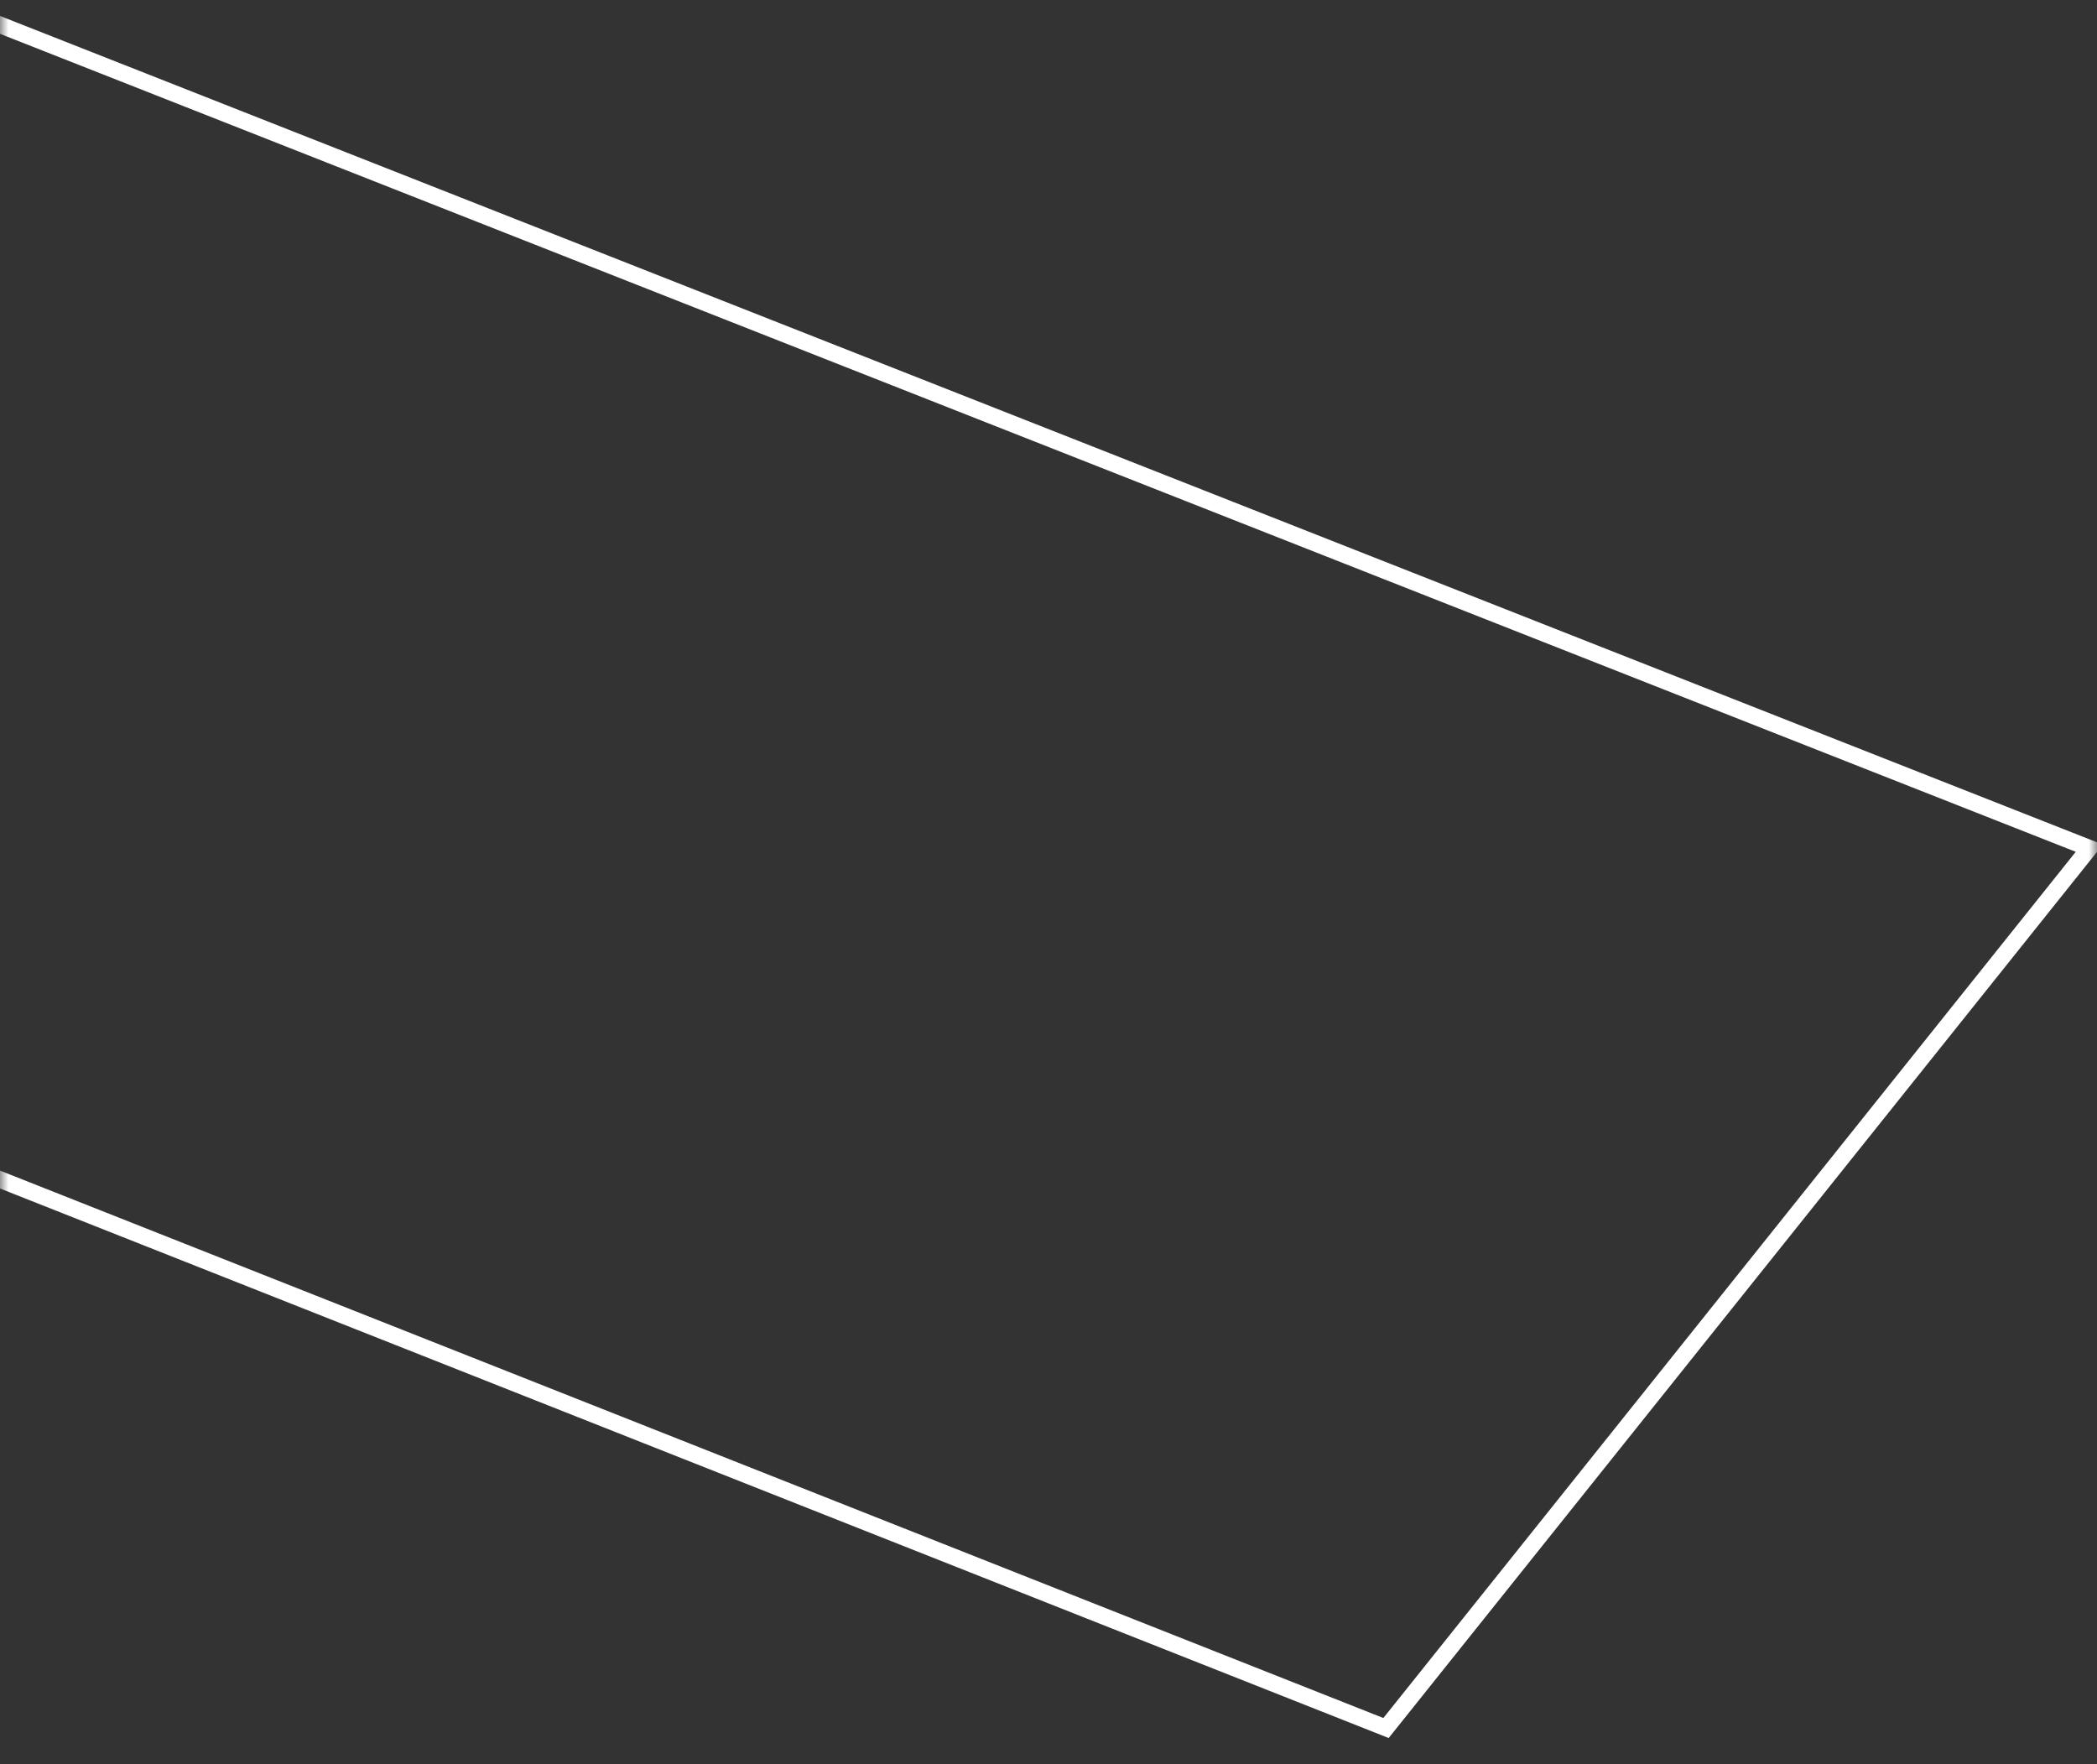 <svg width="126" height="106" viewBox="0 0 126 106" fill="none" xmlns="http://www.w3.org/2000/svg">
<rect x="0" y="0" width="126" height="106" fill="#333333" stroke="none"/>
<mask id="mask0_229_41" style="mask-type:alpha" maskUnits="userSpaceOnUse" x="0" y="0" width="126" height="106">
<rect width="126" height="106" fill="#D9D9D9"/>
</mask>
<g mask="url(#mask0_229_41)">
<path d="M83.28 103.829L-160 7.559L-117.986 -45L125.537 50.965L83.28 103.829Z" stroke="white"/>
</g>
</svg>
